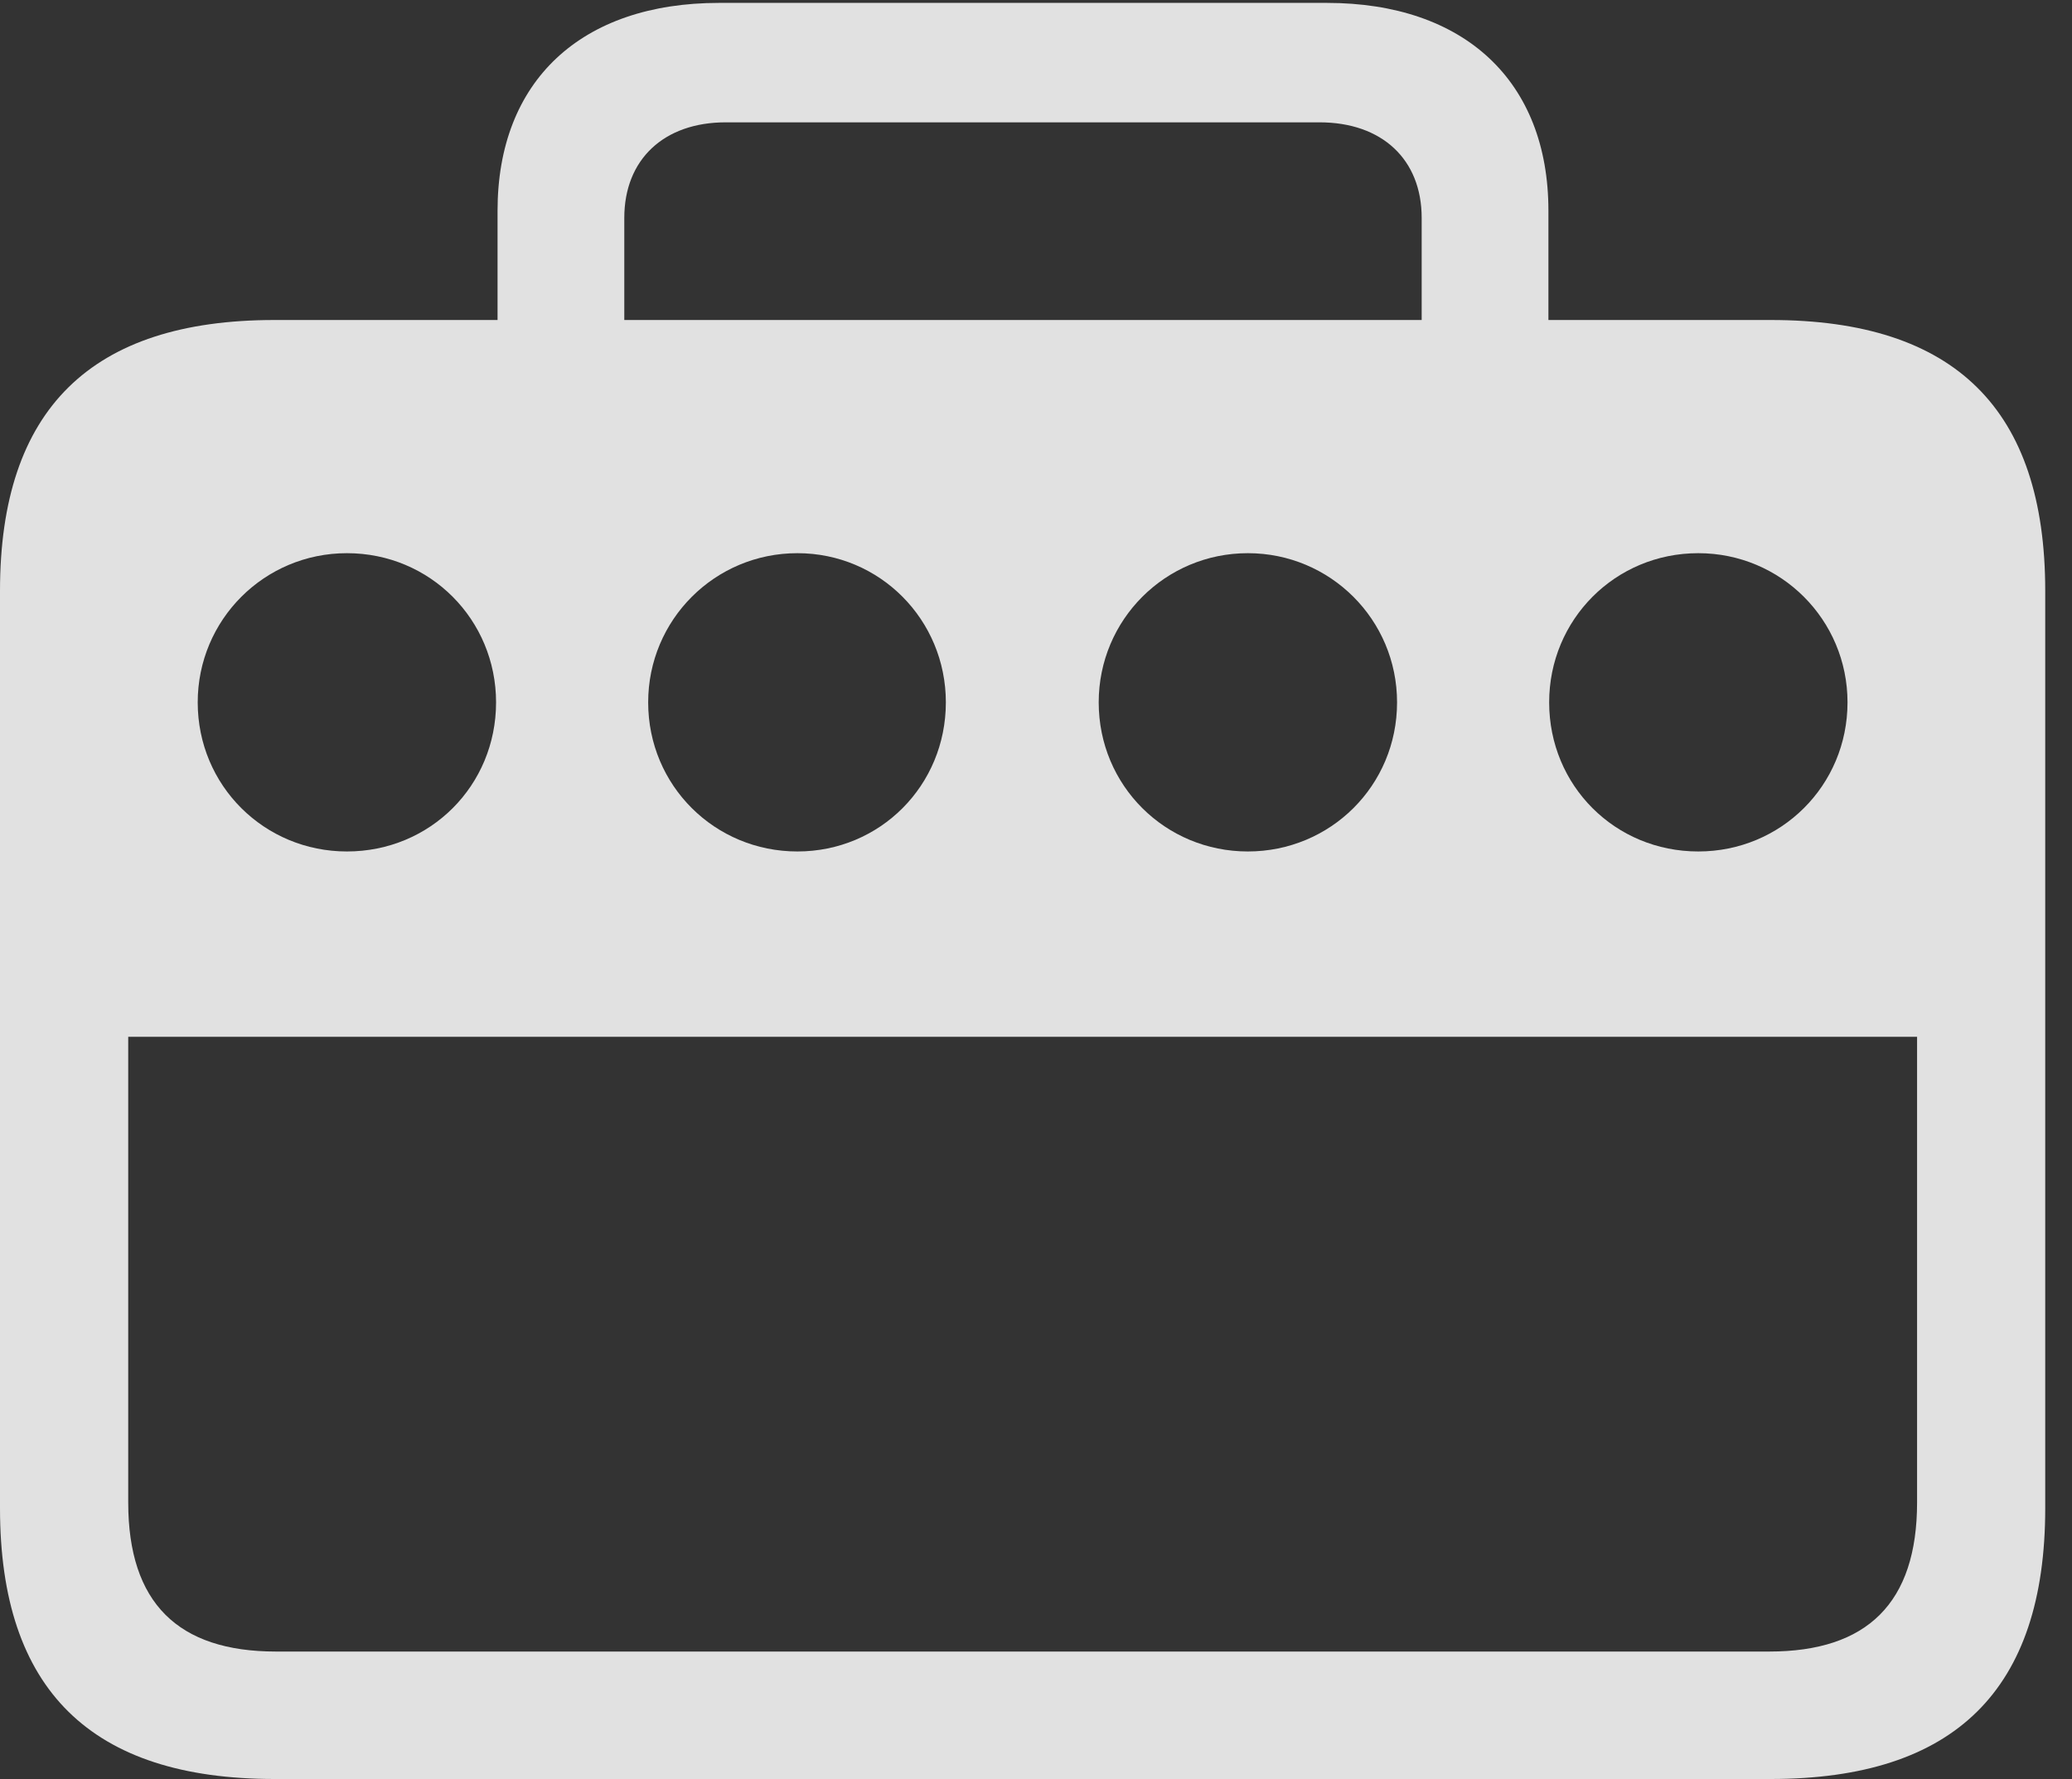 <?xml version="1.0" encoding="UTF-8"?>
<!--Generator: Apple Native CoreSVG 341-->
<!DOCTYPE svg
PUBLIC "-//W3C//DTD SVG 1.1//EN"
       "http://www.w3.org/Graphics/SVG/1.1/DTD/svg11.dtd">
<svg version="1.1" xmlns="http://www.w3.org/2000/svg" xmlns:xlink="http://www.w3.org/1999/xlink" viewBox="0 0 27.939 23.994">
 <rect x="0" y="0" width="27.939" height="23.994" fill="#333333" stroke="none"/>
 <g>
  <rect height="23.994" opacity="0" width="27.939" x="0" y="0"/>
  <path d="M0 20.342C0 22.793 1.23 23.994 3.701 23.994L23.877 23.994C26.357 23.994 27.578 22.793 27.578 20.342L27.578 7.969C27.578 5.518 26.357 4.316 23.877 4.316L3.701 4.316C1.23 4.316 0 5.518 0 7.969ZM4.678 11.484C3.564 11.484 2.666 10.596 2.666 9.473C2.666 8.359 3.564 7.461 4.678 7.461C5.801 7.461 6.689 8.359 6.689 9.473C6.689 10.596 5.801 11.484 4.678 11.484ZM10.752 11.484C9.639 11.484 8.74 10.596 8.74 9.473C8.74 8.359 9.639 7.461 10.752 7.461C11.865 7.461 12.754 8.359 12.754 9.473C12.754 10.596 11.865 11.484 10.752 11.484ZM16.826 11.484C15.713 11.484 14.815 10.596 14.815 9.473C14.815 8.359 15.713 7.461 16.826 7.461C17.939 7.461 18.838 8.359 18.838 9.473C18.838 10.596 17.939 11.484 16.826 11.484ZM22.9 11.484C21.777 11.484 20.889 10.596 20.889 9.473C20.889 8.359 21.777 7.461 22.9 7.461C24.014 7.461 24.912 8.359 24.912 9.473C24.912 10.596 24.014 11.484 22.9 11.484ZM1.729 20.264L1.729 13.984L25.85 13.984L25.85 20.264C25.85 21.621 25.176 22.275 23.857 22.275L3.721 22.275C2.402 22.275 1.729 21.621 1.729 20.264ZM6.709 5.625L8.418 5.625L8.418 2.939C8.418 2.148 8.955 1.65 9.785 1.65L17.793 1.65C18.633 1.65 19.17 2.148 19.17 2.939L19.17 5.625L20.879 5.625L20.879 2.842C20.879 1.094 19.746 0.039 17.891 0.039L9.697 0.039C7.832 0.039 6.709 1.094 6.709 2.842Z" fill="white" fill-opacity="0.85"/>
 </g>
</svg>

